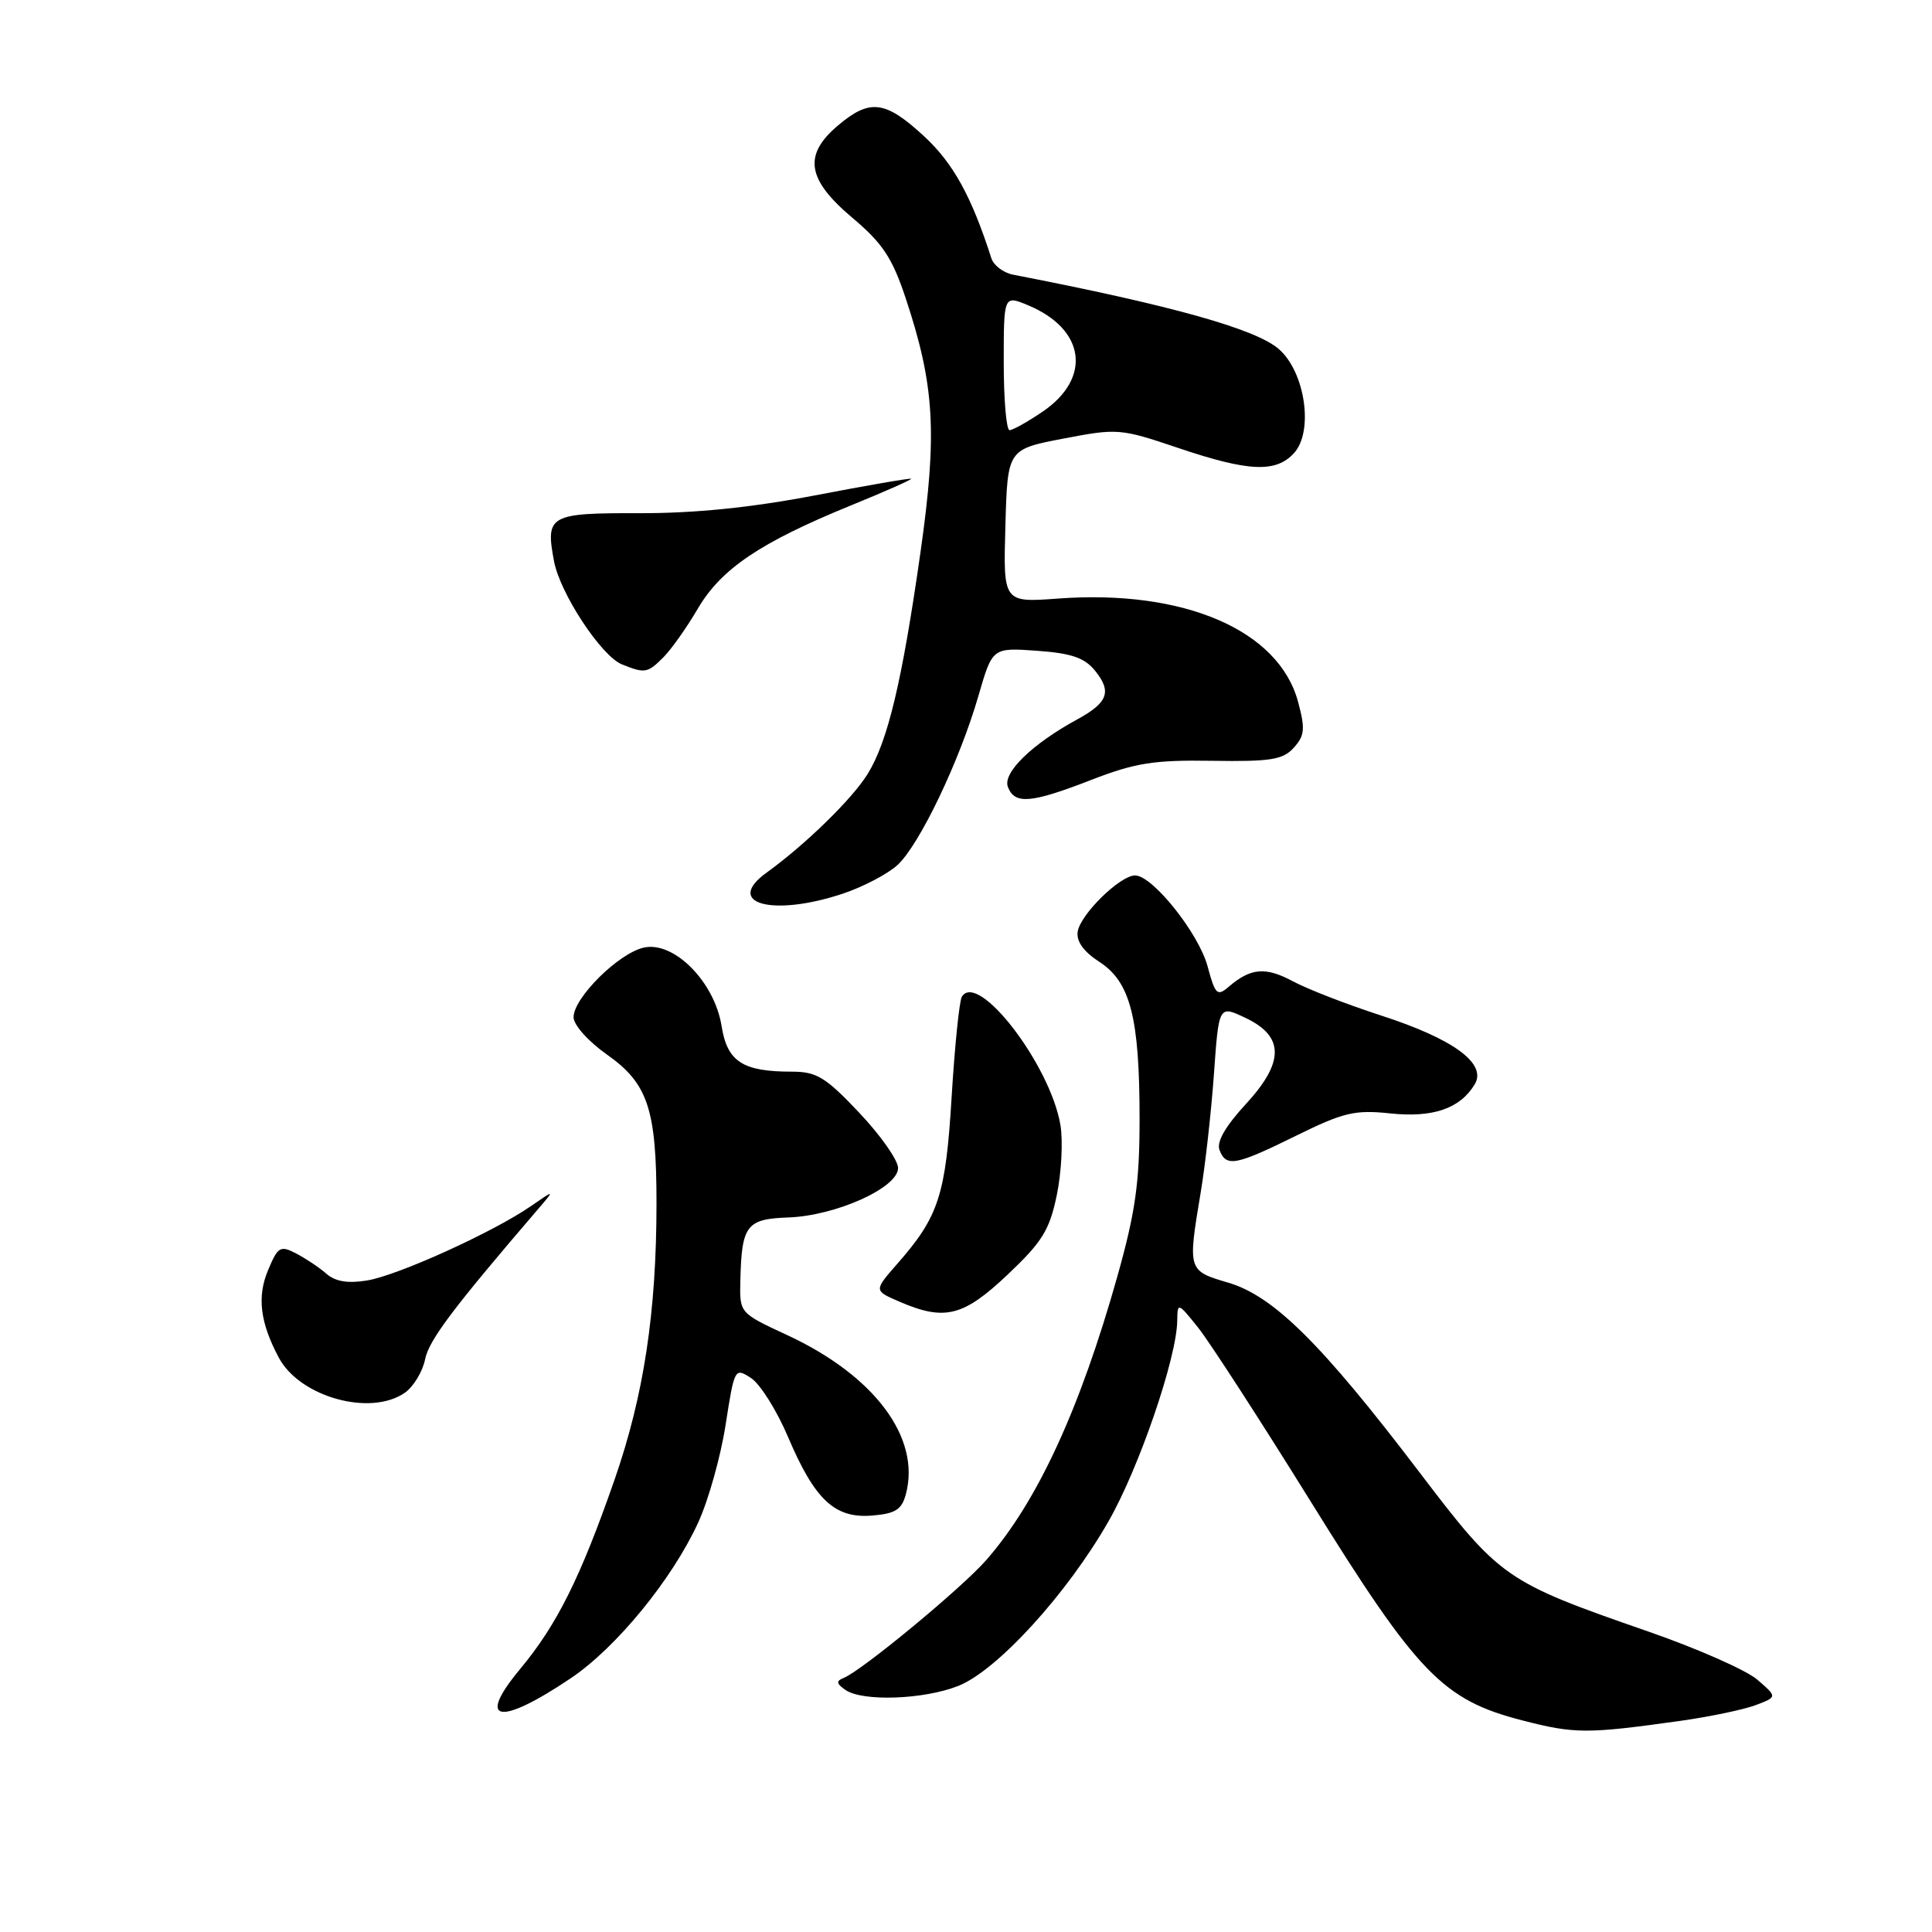 <?xml version="1.0" encoding="UTF-8" standalone="no"?>
<!DOCTYPE svg PUBLIC "-//W3C//DTD SVG 1.1//EN" "http://www.w3.org/Graphics/SVG/1.1/DTD/svg11.dtd" >
<svg xmlns="http://www.w3.org/2000/svg" xmlns:xlink="http://www.w3.org/1999/xlink" version="1.1" viewBox="0 0 256 256">
 <g >
 <path fill="currentColor"
d=" M 222.68 228.02 C 226.63 227.46 231.13 226.52 232.68 225.92 C 235.50 224.85 235.50 224.85 232.86 222.57 C 231.41 221.31 224.88 218.43 218.36 216.17 C 199.39 209.58 198.80 209.17 188.02 195.00 C 175.10 178.02 168.75 171.73 162.75 169.96 C 157.38 168.38 157.37 168.35 159.10 158.00 C 159.70 154.43 160.49 147.38 160.85 142.35 C 161.50 133.20 161.50 133.20 165.00 134.86 C 170.20 137.31 170.22 140.73 165.05 146.33 C 162.37 149.24 161.18 151.31 161.59 152.38 C 162.47 154.68 163.71 154.45 171.76 150.48 C 178.03 147.39 179.53 147.04 184.20 147.53 C 189.87 148.13 193.46 146.90 195.40 143.69 C 197.07 140.94 192.62 137.67 182.97 134.55 C 178.50 133.10 173.26 131.07 171.32 130.03 C 167.69 128.08 165.73 128.25 162.81 130.75 C 161.29 132.06 161.02 131.81 160.01 128.04 C 158.83 123.66 152.72 116.00 150.40 116.00 C 148.42 116.00 143.15 121.16 142.80 123.45 C 142.60 124.73 143.58 126.10 145.67 127.45 C 149.79 130.12 151.00 134.86 151.00 148.27 C 151.00 156.72 150.45 160.59 148.07 169.08 C 143.09 186.76 137.44 199.00 130.68 206.72 C 127.45 210.42 114.22 221.35 111.82 222.32 C 110.77 222.74 110.81 223.07 112.00 223.91 C 114.25 225.50 122.43 225.21 127.01 223.38 C 132.15 221.32 141.39 211.20 146.88 201.59 C 150.93 194.52 155.93 179.92 155.99 175.00 C 156.02 172.55 156.08 172.57 158.76 175.92 C 160.27 177.81 166.97 188.16 173.65 198.92 C 187.83 221.78 191.17 225.24 201.67 227.95 C 208.67 229.76 210.28 229.76 222.68 228.02 Z  M 75.64 222.37 C 81.67 218.31 89.08 209.25 92.52 201.73 C 93.87 198.80 95.50 192.97 96.15 188.78 C 97.32 181.27 97.36 181.19 99.53 182.61 C 100.73 183.40 102.94 186.91 104.42 190.41 C 107.97 198.76 110.62 201.23 115.57 200.82 C 118.67 200.56 119.49 200.03 120.04 197.96 C 122.02 190.49 115.86 182.25 104.25 176.88 C 98.00 173.98 98.00 173.98 98.10 169.74 C 98.27 162.34 98.89 161.52 104.47 161.32 C 110.77 161.09 119.00 157.38 119.00 154.77 C 119.00 153.73 116.68 150.43 113.85 147.44 C 109.39 142.72 108.21 142.00 104.92 142.00 C 98.40 142.00 96.36 140.68 95.61 135.94 C 94.67 130.09 89.30 124.67 85.31 125.56 C 81.96 126.31 76.00 132.22 76.00 134.79 C 76.00 135.81 77.95 137.99 80.43 139.74 C 85.86 143.57 86.99 146.97 86.99 159.50 C 86.98 173.92 85.31 184.92 81.42 196.10 C 76.90 209.07 73.81 215.27 68.94 221.13 C 63.04 228.21 66.11 228.78 75.64 222.37 Z  M 53.65 184.54 C 54.80 183.73 56.00 181.74 56.33 180.11 C 56.84 177.57 60.01 173.36 71.42 160.07 C 73.50 157.64 73.50 157.64 70.33 159.83 C 65.35 163.27 52.68 169.02 48.63 169.67 C 46.09 170.09 44.42 169.81 43.23 168.76 C 42.28 167.93 40.47 166.73 39.22 166.08 C 37.13 165.00 36.82 165.19 35.51 168.33 C 34.04 171.84 34.47 175.26 36.95 179.91 C 39.74 185.12 49.10 187.72 53.65 184.54 Z  M 133.51 168.90 C 138.10 164.56 139.07 163.00 140.03 158.36 C 140.65 155.36 140.87 151.18 140.51 149.06 C 139.16 141.08 129.59 128.62 127.45 132.07 C 127.12 132.62 126.51 138.57 126.10 145.29 C 125.31 158.38 124.40 161.20 118.87 167.49 C 115.79 171.01 115.79 171.01 119.14 172.46 C 125.16 175.07 127.63 174.46 133.51 168.90 Z  M 111.72 118.40 C 114.35 117.52 117.58 115.83 118.89 114.65 C 121.78 112.05 127.15 100.86 129.66 92.16 C 131.50 85.81 131.50 85.81 137.40 86.23 C 141.98 86.56 143.70 87.15 145.10 88.87 C 147.35 91.65 146.82 93.10 142.73 95.33 C 136.75 98.59 132.83 102.40 133.55 104.27 C 134.46 106.63 136.60 106.45 144.63 103.33 C 150.44 101.08 152.91 100.69 160.62 100.81 C 168.38 100.93 169.99 100.67 171.43 99.08 C 172.88 97.47 172.97 96.59 172.00 92.99 C 169.44 83.49 156.89 78.09 140.22 79.31 C 132.93 79.85 132.93 79.85 133.22 69.70 C 133.50 59.54 133.50 59.54 140.88 58.12 C 148.08 56.74 148.45 56.77 156.10 59.35 C 165.48 62.52 169.08 62.67 171.48 60.02 C 174.08 57.14 172.94 49.31 169.47 46.27 C 166.43 43.60 155.35 40.49 134.21 36.39 C 132.95 36.14 131.67 35.17 131.36 34.22 C 128.72 25.99 126.30 21.61 122.42 18.03 C 117.31 13.32 115.27 13.06 111.08 16.59 C 106.40 20.52 106.89 23.75 112.91 28.83 C 116.94 32.22 118.22 34.15 119.99 39.46 C 123.85 51.07 124.22 57.37 121.96 73.24 C 119.53 90.30 117.64 98.23 114.97 102.55 C 112.93 105.86 106.70 111.93 101.60 115.61 C 95.86 119.74 102.36 121.53 111.72 118.40 Z  M 87.90 87.10 C 88.94 86.06 91.00 83.15 92.47 80.64 C 95.56 75.37 100.75 71.87 112.73 66.98 C 117.25 65.14 120.85 63.54 120.73 63.44 C 120.60 63.33 114.88 64.32 108.00 65.64 C 99.53 67.26 92.03 68.02 84.72 68.00 C 72.78 67.97 72.26 68.26 73.41 74.36 C 74.21 78.63 79.67 86.92 82.40 88.03 C 85.45 89.26 85.80 89.20 87.90 87.10 Z  M 133.00 48.05 C 133.00 39.10 133.00 39.10 136.25 40.46 C 143.82 43.63 144.69 50.10 138.15 54.55 C 136.16 55.90 134.19 57.00 133.77 57.00 C 133.35 57.00 133.00 52.97 133.00 48.05 Z "/>
</g>
</svg>